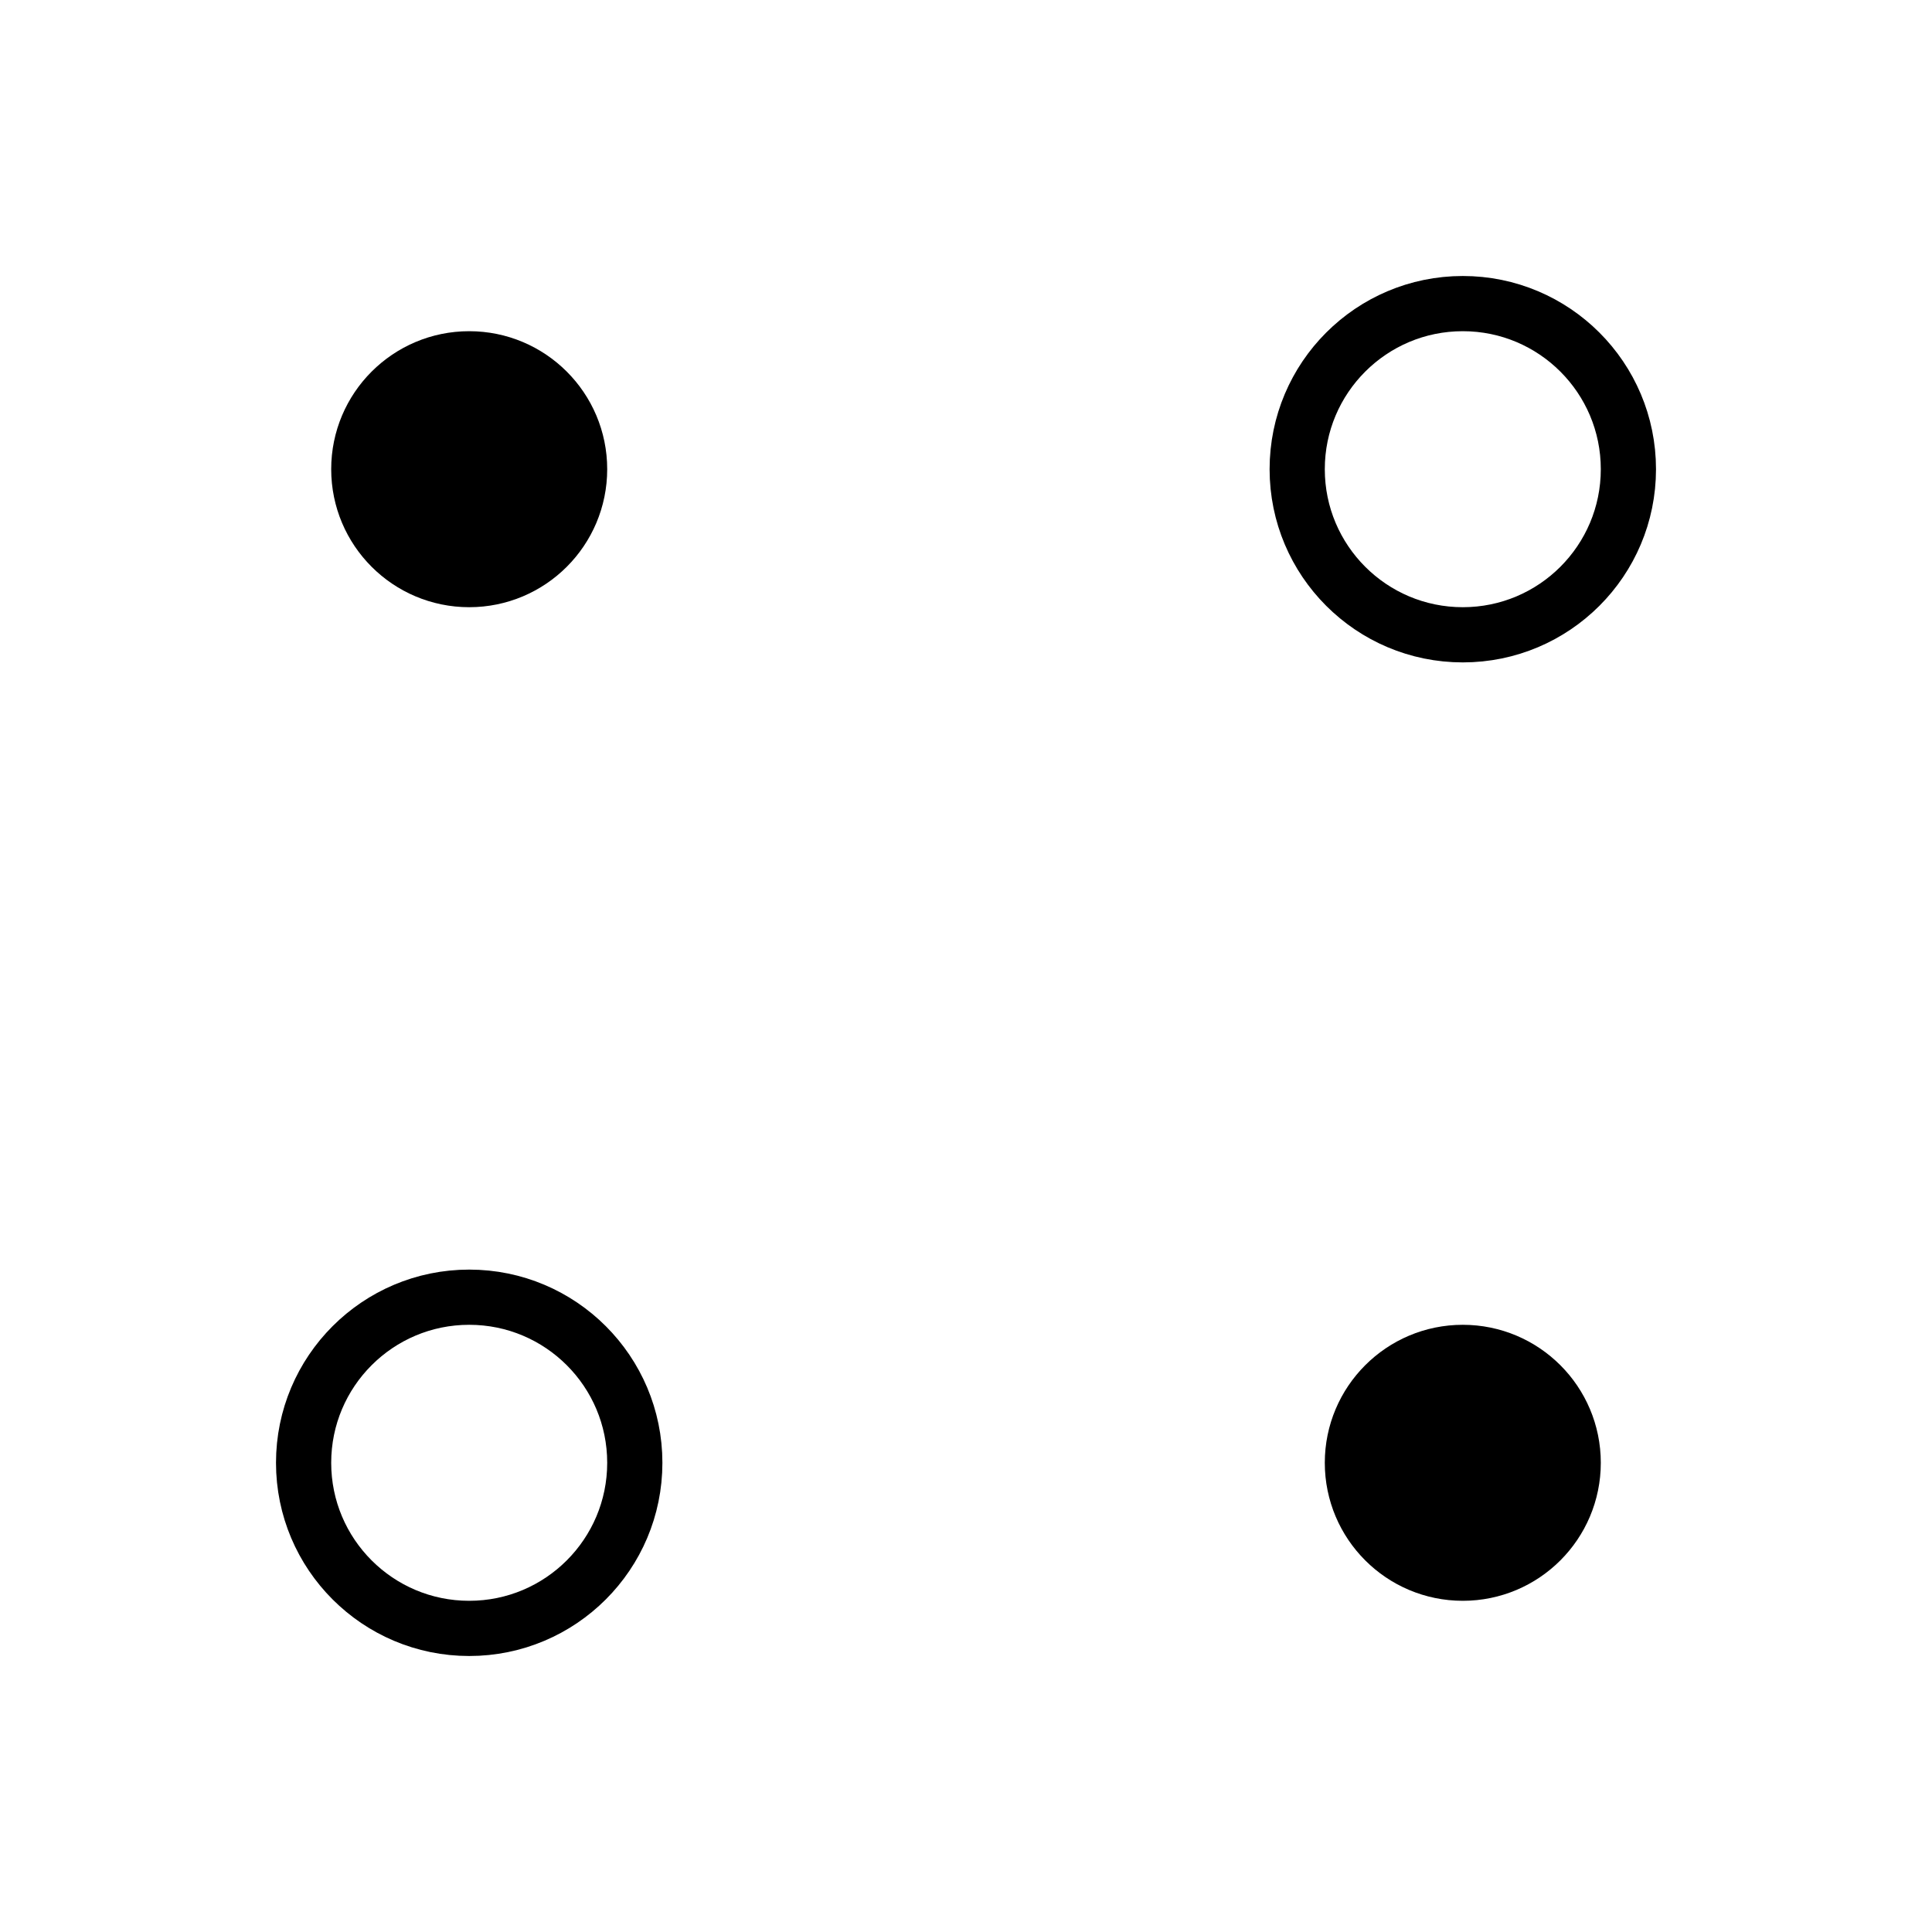 <svg width="35" height="35" viewBox="0 0 35 35" fill="none" xmlns="http://www.w3.org/2000/svg">
<circle cx="26.5" cy="26.5" r="2" fill="black" stroke="black"/>
<circle cx="8.5" cy="8.5" r="2" fill="black" stroke="black"/>
<circle cx="8.5" cy="26.5" r="3" stroke="black"/>
<circle cx="26.5" cy="8.5" r="3" stroke="black"/>
</svg>
